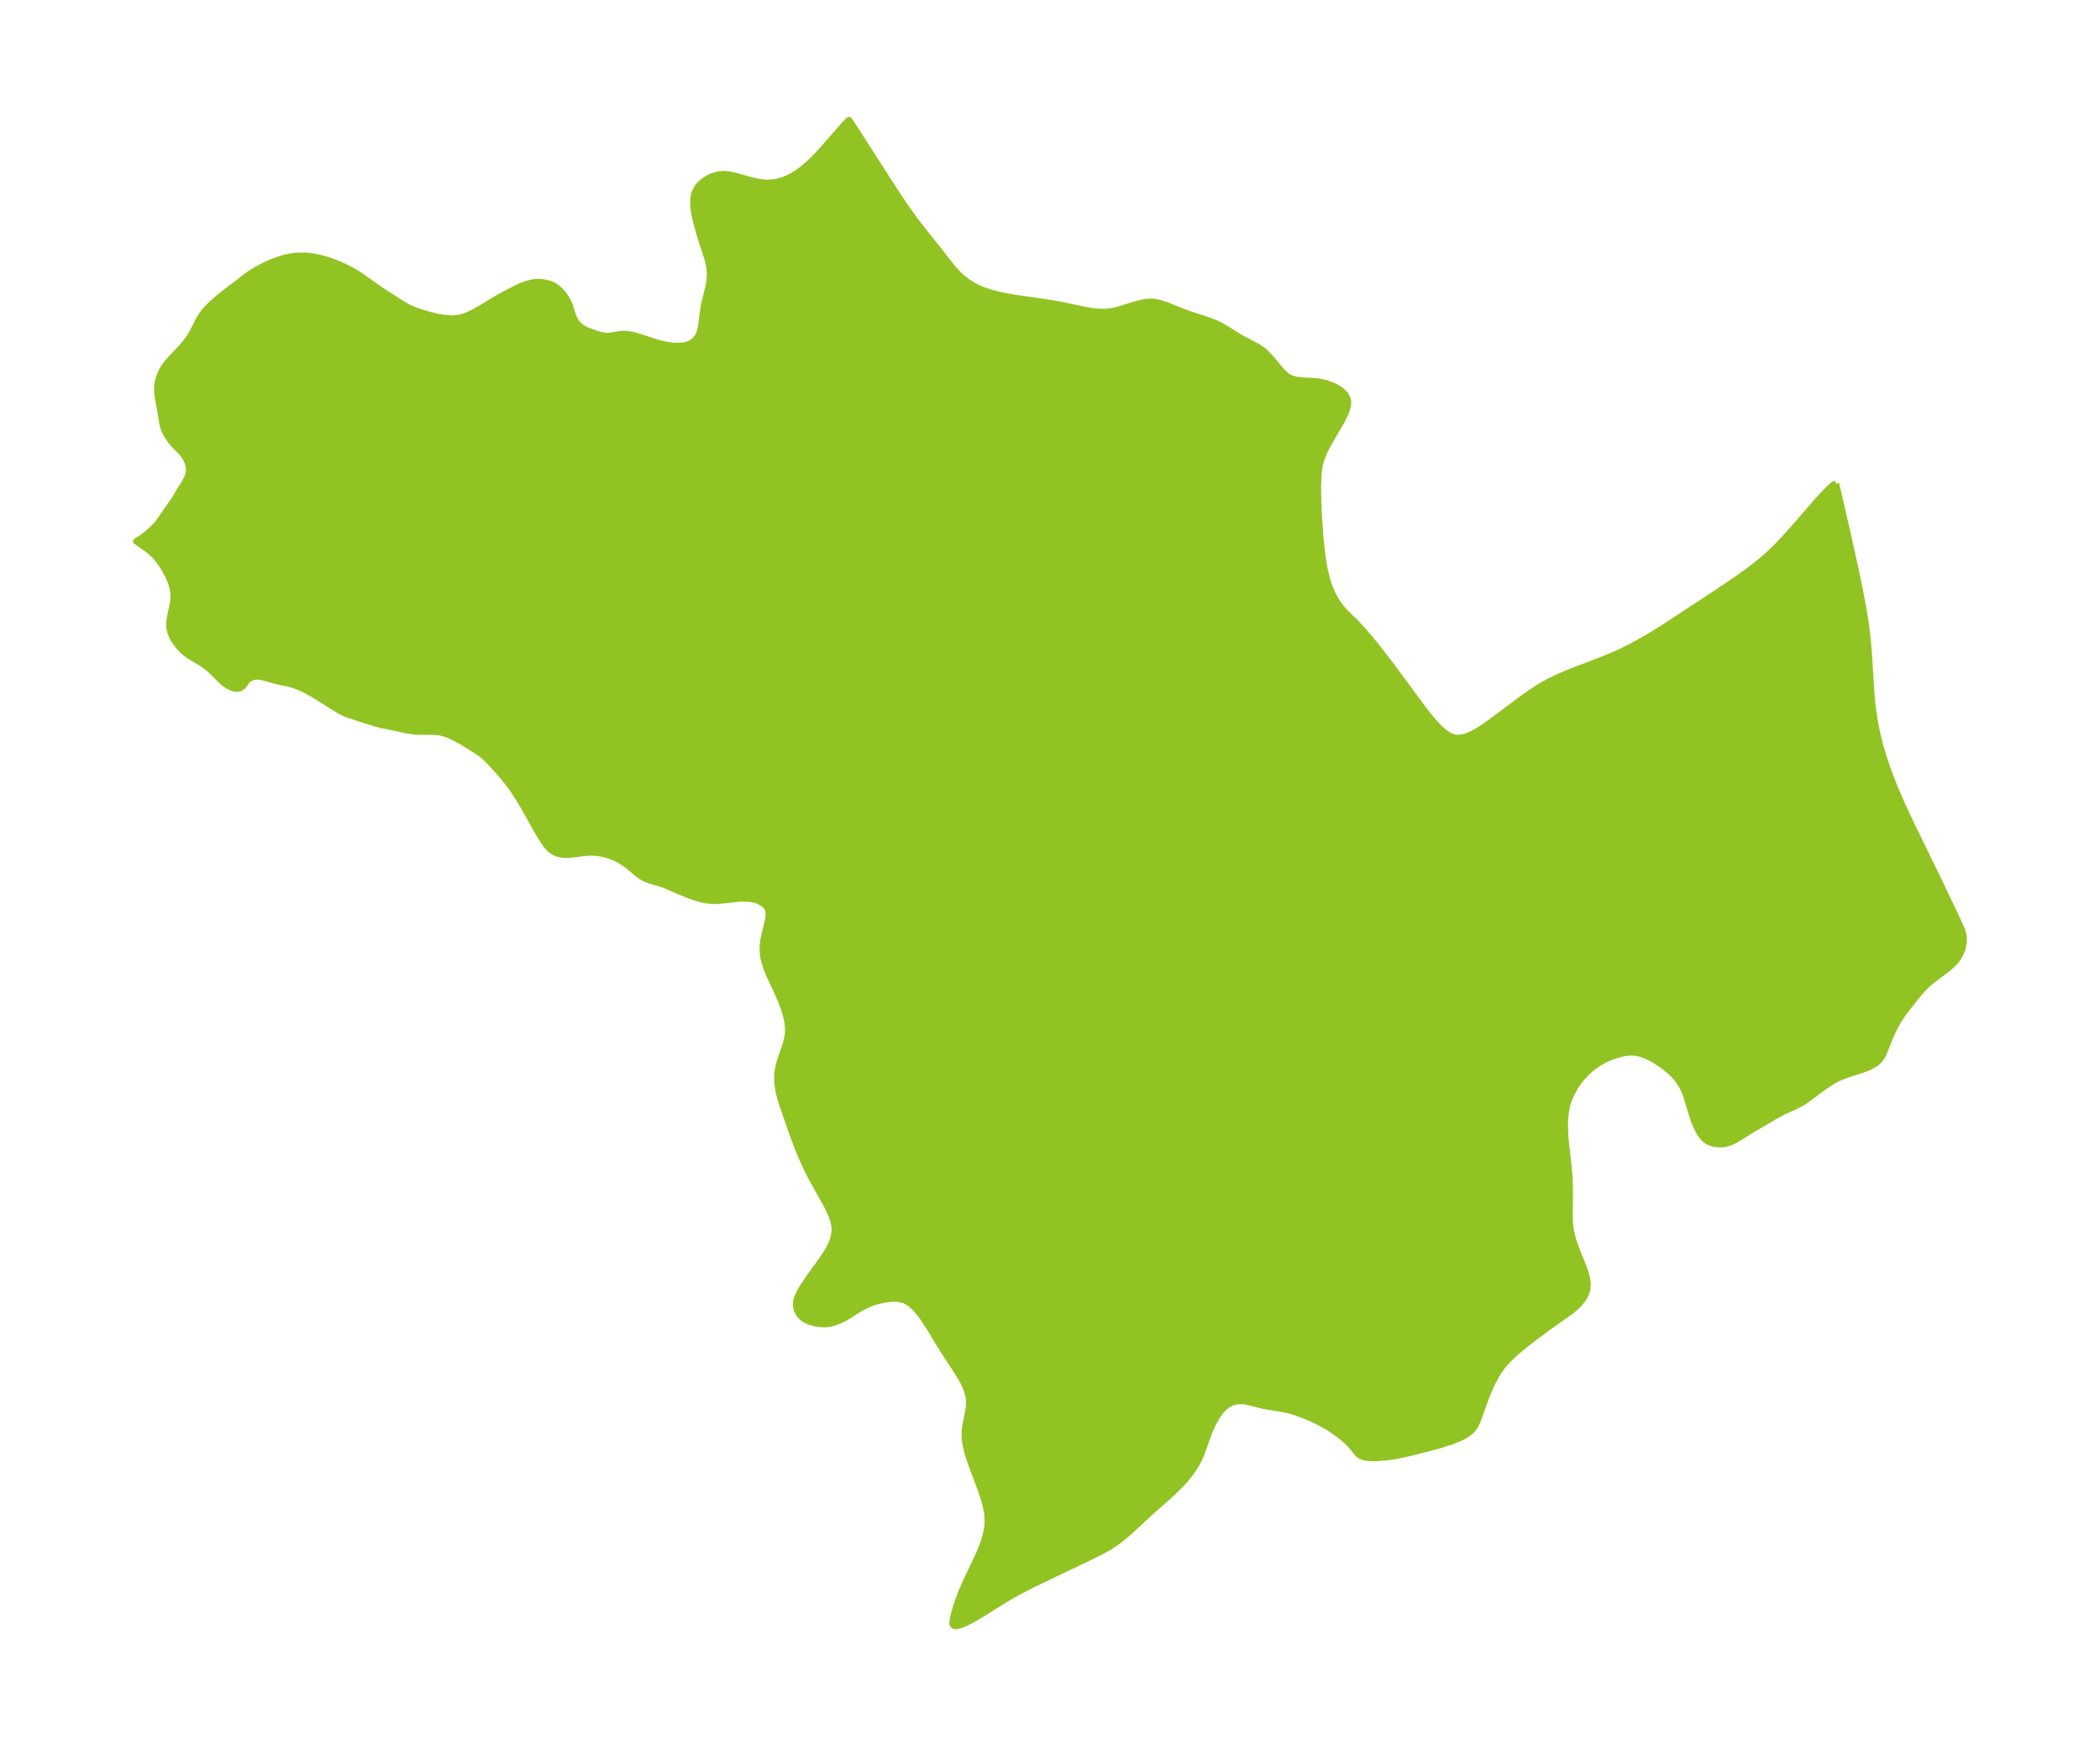 <?xml version="1.0" encoding="UTF-8"?>
<!DOCTYPE svg  PUBLIC '-//W3C//DTD SVG 1.1//EN'  'http://www.w3.org/Graphics/SVG/1.1/DTD/svg11.dtd'>
<svg width="337.45pt" height="280.51pt" version="1.1" viewBox="0 0 337.45 280.51" xmlns="http://www.w3.org/2000/svg" xmlns:xlink="http://www.w3.org/1999/xlink">
 <defs>
  <style type="text/css">*{stroke-linejoin: round; stroke-linecap: butt}</style>
 </defs>
 <g id="figure_1">
  <g id="patch_1">
   <path d="m-0 280.51h337.45v-280.51h-337.45v280.51z" fill="none"/>
  </g>
  <g id="axes_1">
   <g id="PatchCollection_1">
    <defs>
     <path id="m571b15bdae" d="m295.04-202.82 1.816 7.878 1.222 5.483 0.749 3.591 0.653 3.512 0.276 1.731 0.231 1.719 0.193 1.86 0.137 1.74 0.398 6.332 0.182 1.869 0.168 1.273 0.204 1.265 0.265 1.367 0.308 1.357 0.277 1.077 0.698 2.339 0.427 1.259 0.591 1.597 0.633 1.583 0.675 1.588 0.704 1.579 1.128 2.416 4.514 9.255 3.105 6.511 0.715 1.641 0.212 0.765 0.046 0.997-0.186 1.021-0.397 1.005-0.602 0.946-0.532 0.597-0.578 0.528-0.629 0.503-1.942 1.443-0.57 0.464-0.622 0.558-0.589 0.595-0.574 0.653-1.838 2.31-0.824 1.107-0.548 0.824-0.718 1.256-0.666 1.442-1.111 2.788-0.27 0.501-0.327 0.447-0.476 0.447-0.701 0.458-0.69 0.335-0.726 0.282-2.373 0.766-0.774 0.277-0.909 0.381-0.631 0.315-1.316 0.821-3.244 2.392-0.732 0.472-0.899 0.48-1.875 0.843-1.024 0.519-4.797 2.826-1.454 0.929-0.662 0.384-0.59 0.278-0.456 0.166-0.528 0.135-0.572 0.063-0.491-0.009-0.485-0.057-0.358-0.073-0.687-0.24-0.419-0.246-0.458-0.41-0.41-0.519-0.353-0.578-0.32-0.641-0.391-0.946-0.46-1.337-0.712-2.418-0.287-0.828-0.315-0.721-0.252-0.471-0.45-0.687-0.339-0.437-0.719-0.781-0.399-0.372-0.836-0.686-1.441-0.985-1.116-0.617-1.144-0.462-1.161-0.24-1.093 0.022-1.094 0.209-1.089 0.329-0.952 0.362-0.737 0.359-0.851 0.504-0.656 0.456-0.587 0.464-0.71 0.651-0.635 0.691-0.497 0.63-0.544 0.798-0.645 1.126-0.507 1.195-0.236 0.842-0.203 1.189-0.094 1.226-0.011 1.163 0.056 1.24 0.108 1.25 0.429 3.721 0.145 1.734 0.063 2.27-0.053 3.497 0.031 1.238 0.124 1.212 0.223 1.081 0.272 0.936 0.622 1.696 0.904 2.212 0.343 0.951 0.255 0.927 0.128 0.895-0.038 0.864-0.188 0.703-0.405 0.81-0.585 0.776-0.619 0.63-0.895 0.745-3.783 2.676-2.395 1.785-1.371 1.074-1.245 1.05-0.605 0.552-0.823 0.818-0.681 0.779-0.674 0.93-0.428 0.701-0.642 1.226-0.434 0.936-0.57 1.399-1.17 3.3-0.367 0.858-0.144 0.268-0.307 0.458-0.232 0.268-0.431 0.392-0.634 0.433-0.815 0.422-0.92 0.379-0.84 0.299-2.125 0.66-3.85 0.996-2.099 0.463-0.847 0.151-0.98 0.135-1.881 0.155-0.822-0.003-0.721-0.074-0.513-0.118-0.428-0.175-0.346-0.245-0.339-0.37-0.676-0.875-0.725-0.759-0.869-0.762-1.237-0.926-0.967-0.633-1.342-0.759-1.271-0.614-1.182-0.503-1.613-0.6-1.121-0.318-1.167-0.225-2.512-0.386-2.877-0.718-0.543-0.082-0.844-0.014-0.524 0.088-0.478 0.151-0.395 0.181-0.325 0.191-0.546 0.422-0.582 0.624-0.638 0.909-0.587 1.06-0.512 1.131-0.297 0.758-0.971 2.763-0.474 1.102-0.519 0.957-0.672 1.018-0.84 1.074-0.866 0.964-1.477 1.453-3.6 3.188-3.374 3.13-1.386 1.141-0.976 0.696-0.923 0.573-0.865 0.483-2.145 1.069-8.809 4.209-2.319 1.191-1.416 0.792-1.299 0.77-3.622 2.268-1.596 0.914-0.701 0.348-0.612 0.26-0.539 0.175-0.343 0.07-0.408 0.009-0.181-0.128-0.106-0.191-0.004-0.167 0.112-0.833 0.253-1.03 0.369-1.2 0.547-1.514 0.389-0.948 0.547-1.23 2.006-4.232 0.587-1.418 0.248-0.703 0.347-1.23 0.185-1.016 0.063-0.723-0.009-0.898-0.039-0.458-0.107-0.72-0.263-1.133-0.304-1.018-0.465-1.35-1.371-3.651-0.41-1.194-0.346-1.175-0.218-0.96-0.135-0.942-0.032-0.871 0.049-0.692 0.17-1.062 0.308-1.494 0.143-0.869 0.06-0.959-0.051-0.691-0.308-1.189-0.529-1.19-0.505-0.906-0.567-0.915-2.156-3.301-2.209-3.623-1.055-1.619-0.582-0.792-0.654-0.769-0.687-0.65-0.533-0.384-0.561-0.286-0.989-0.241-0.811-0.03-1.258 0.128-1.155 0.253-0.488 0.138-0.65 0.219-0.738 0.309-0.59 0.289-0.777 0.443-1.244 0.817-0.709 0.426-0.587 0.307-0.599 0.269-0.607 0.224-0.606 0.169-0.88 0.13-0.858-0.029-0.82-0.139-0.778-0.2-0.714-0.301-0.351-0.226-0.308-0.257-0.228-0.238-0.222-0.29-0.208-0.365-0.117-0.293-0.09-0.349-0.042-0.384 0.014-0.4 0.056-0.346 0.18-0.596 0.335-0.737 0.434-0.757 1.125-1.658 2.079-2.88 0.601-0.908 0.532-0.91 0.388-0.806 0.29-0.808 0.194-1.181-0.066-0.87-0.264-1.026-0.343-0.883-0.425-0.896-0.529-0.993-2.006-3.582-0.707-1.375-0.825-1.766-0.62-1.451-0.977-2.564-1.65-4.772-0.356-1.142-0.281-1.129-0.201-1.464 0.028-1.429 0.246-1.273 0.383-1.239 0.533-1.531 0.245-0.788 0.183-0.751 0.11-0.761 0.019-0.732-0.1-1.063-0.225-1.077-0.284-0.955-0.341-0.94-0.439-1.057-1.609-3.477-0.555-1.374-0.386-1.375-0.136-1.1 0.017-1.084 0.092-0.718 0.138-0.699 0.592-2.427 0.11-0.772-0.01-0.632-0.152-0.56-0.239-0.381-0.336-0.328-0.793-0.459-0.531-0.189-0.579-0.14-0.581-0.085-0.778-0.039-0.664 0.025-2.987 0.326-0.982 0.05-0.982-0.043-0.871-0.138-0.865-0.219-1.158-0.389-1.141-0.455-2.866-1.218-0.836-0.303-1.768-0.526-0.792-0.308-0.881-0.538-1.612-1.351-0.835-0.622-0.924-0.564-0.964-0.442-0.68-0.238-0.7-0.188-0.819-0.149-0.547-0.057-0.828-0.021-1.129 0.087-1.573 0.201-0.688 0.062-0.543 0.014-0.516-0.029-0.607-0.11-0.671-0.256-0.72-0.51-0.611-0.699-0.682-1.001-0.698-1.164-2.24-3.985-0.818-1.364-0.871-1.324-0.594-0.82-0.916-1.171-0.944-1.103-1.436-1.553-0.567-0.542-0.699-0.583-0.764-0.531-2.254-1.389-0.92-0.523-0.929-0.459-0.783-0.308-0.791-0.216-1.021-0.126-2.043-0.004-1.006-0.031-1.556-0.224-2.119-0.471-1.829-0.355-0.617-0.159-1.846-0.563-2.611-0.855-0.833-0.324-0.679-0.334-1.41-0.836-1.771-1.138-1.293-0.79-1.394-0.753-0.956-0.432-0.936-0.33-0.74-0.183-1.64-0.319-1.731-0.505-0.838-0.216-0.774-0.073-0.773 0.167-0.498 0.298-0.294 0.305-0.449 0.63-0.245 0.265-0.387 0.236-0.464 0.094-0.442-0.059-0.474-0.161-0.64-0.316-0.496-0.347-0.49-0.424-1.146-1.175-0.674-0.628-0.74-0.594-0.782-0.532-1.745-1.027-0.769-0.576-0.388-0.34-0.681-0.72-0.585-0.8-0.398-0.721-0.287-0.748-0.136-0.637-5.48e-4 -1.076 0.189-1.074 0.373-1.69 0.099-0.759 0.011-0.776-0.146-0.979-0.297-0.988-0.41-0.983-0.663-1.232-0.555-0.843-0.375-0.506-0.645-0.741-0.688-0.642-0.593-0.459-1.643-1.156 0.51-0.305 0.687-0.475 0.799-0.629 0.806-0.735 0.732-0.809 2.689-3.868 0.612-1.059 1.068-1.706 0.364-0.747 0.207-0.771 0.017-0.543-0.076-0.534-0.155-0.526-0.372-0.777-0.501-0.697-1.417-1.442-0.624-0.788-0.49-0.765-0.28-0.557-0.24-0.664-0.153-0.668-0.21-1.386-0.509-2.765-0.094-0.914 0.021-0.887 0.044-0.303 0.114-0.506 0.149-0.497 0.219-0.602 0.277-0.589 0.589-0.89 0.524-0.631 1.813-1.92 0.588-0.67 0.797-1.051 0.437-0.685 1.076-2.134 0.344-0.582 0.4-0.573 0.548-0.656 0.617-0.635 1.397-1.241 1.693-1.342 1.897-1.394 0.088-0.112 0.288-0.242 0.736-0.537 0.992-0.636 0.917-0.518 0.891-0.448 0.933-0.415 1.067-0.405 1.207-0.361 1.444-0.263 1.712-0.034 1.702 0.226 1.06 0.249 1.038 0.314 0.912 0.327 0.889 0.363 0.856 0.392 0.826 0.418 1.294 0.754 3.651 2.583 1.337 0.841 1.667 1.101 1.083 0.634 0.53 0.263 0.541 0.235 0.908 0.326 1.745 0.524 1.121 0.272 1.546 0.236 0.965 0.044 0.957-0.088 0.765-0.192 0.76-0.286 1.1-0.538 0.855-0.485 2.319-1.408 1.04-0.6 1.8-0.949 0.846-0.416 0.841-0.363 0.802-0.28 0.787-0.191 0.699-0.077 0.615 0.018 0.596 0.084 0.728 0.178 0.685 0.281 0.751 0.512 0.658 0.66 0.478 0.633 0.4 0.675 0.312 0.69 0.419 1.35 0.23 0.64 0.317 0.594 0.407 0.532 0.488 0.441 0.821 0.453 1.67 0.607 0.796 0.226 0.876 0.11 0.883-0.091 0.908-0.172 0.584-0.073 0.688-0.007 1.119 0.185 1.195 0.354 2.549 0.847 1.018 0.261 0.742 0.144 0.888 0.114 0.77 0.035 0.936-0.059 0.687-0.152 0.914-0.489 0.676-0.769 0.303-0.676 0.132-0.461 0.139-0.692 0.252-2.01 0.196-1.305 0.612-2.485 0.259-1.248 0.092-1.269-0.131-1.193-0.293-1.221-1.183-3.679-0.34-1.162-0.358-1.384-0.18-0.825-0.137-0.804-0.093-1.226 0.124-1.128 0.148-0.469 0.196-0.421 0.249-0.395 0.344-0.416 0.42-0.392 0.747-0.517 0.515-0.266 0.518-0.208 0.688-0.191 0.872-0.1 0.494 0.015 0.767 0.107 0.723 0.165 2.433 0.687 0.75 0.18 0.891 0.159 0.631 0.064 0.631 0.017 0.674-0.04 0.547-0.081 0.961-0.254 0.866-0.345 0.782-0.4 0.769-0.474 0.951-0.696 1.373-1.219 1.314-1.359 3.949-4.511 0.499-0.534 0.209-0.16 0.105 0.113 0.476 0.71 6.939 10.811 1.485 2.214 1.679 2.349 1.584 2.019 2.208 2.743 1.31 1.716 1.003 1.241 0.68 0.745 0.633 0.602 1.048 0.809 0.959 0.586 0.653 0.331 0.575 0.25 1.439 0.495 1.773 0.441 2.054 0.378 4.898 0.709 2.066 0.337 4.421 0.915 1.569 0.245 0.77 0.065 1.008-0.003 0.99-0.132 0.765-0.176 0.701-0.201 1.769-0.561 0.965-0.273 0.662-0.151 0.711-0.11 0.906-0.027 1.112 0.186 1.083 0.359 2.513 1.018 1.109 0.411 3.267 1.058 1.172 0.47 0.868 0.437 0.636 0.37 2.368 1.477 2.699 1.431 0.815 0.544 0.607 0.52 0.738 0.779 1.299 1.577 0.572 0.644 0.384 0.373 0.377 0.304 0.464 0.28 1.027 0.317 1.15 0.117 1.224 0.05 1.253 0.113 1.242 0.282 1.162 0.446 1.01 0.587 0.774 0.716 0.431 0.845 0.053 0.44-0.04 0.489-0.179 0.7-0.211 0.56-0.623 1.272-2.17 3.723-0.568 1.108-0.505 1.251-0.134 0.437-0.169 0.718-0.101 0.618-0.083 0.791-0.066 1.87 0.024 1.869 0.131 3.12 0.221 3.164 0.25 2.364 0.197 1.404 0.241 1.367 0.404 1.705 0.388 1.176 0.568 1.261 0.382 0.695 0.358 0.58 0.534 0.733 0.587 0.674 1.83 1.797 0.653 0.69 1.236 1.398 1.359 1.647 2.305 2.979 5.313 7.191 0.768 0.988 0.799 0.957 0.944 1.003 0.498 0.458 0.395 0.321 0.417 0.291 0.646 0.34 0.666 0.191 0.795 0.01 0.824-0.184 0.838-0.335 0.858-0.453 1.199-0.757 0.895-0.624 5.563-4.148 1.994-1.357 0.972-0.594 0.994-0.554 1.653-0.803 2.09-0.876 4.725-1.803 1.871-0.761 1.274-0.572 1.897-0.947 2.501-1.4 2.21-1.36 8.387-5.5 3.349-2.245 1.903-1.35 1.602-1.219 0.874-0.716 0.857-0.749 1.394-1.333 1.425-1.493 1.504-1.679 3.789-4.371 1.132-1.225 1-0.968 0.462-0.366 0.309-0.11" stroke="#91c423"/>
    </defs>
    <g clip-path="url(#p282b2f830d)">
     <use y="280.512" fill="#91c423" stroke="#91c423" xlink:href="#m571b15bdae"/>
    </g>
   </g>
  </g>
 </g>
 <defs>
  <clipPath id="p282b2f830d">
   <rect x="7.2" y="7.2" width="323.05" height="266.11"/>
  </clipPath>
 </defs>
</svg>
